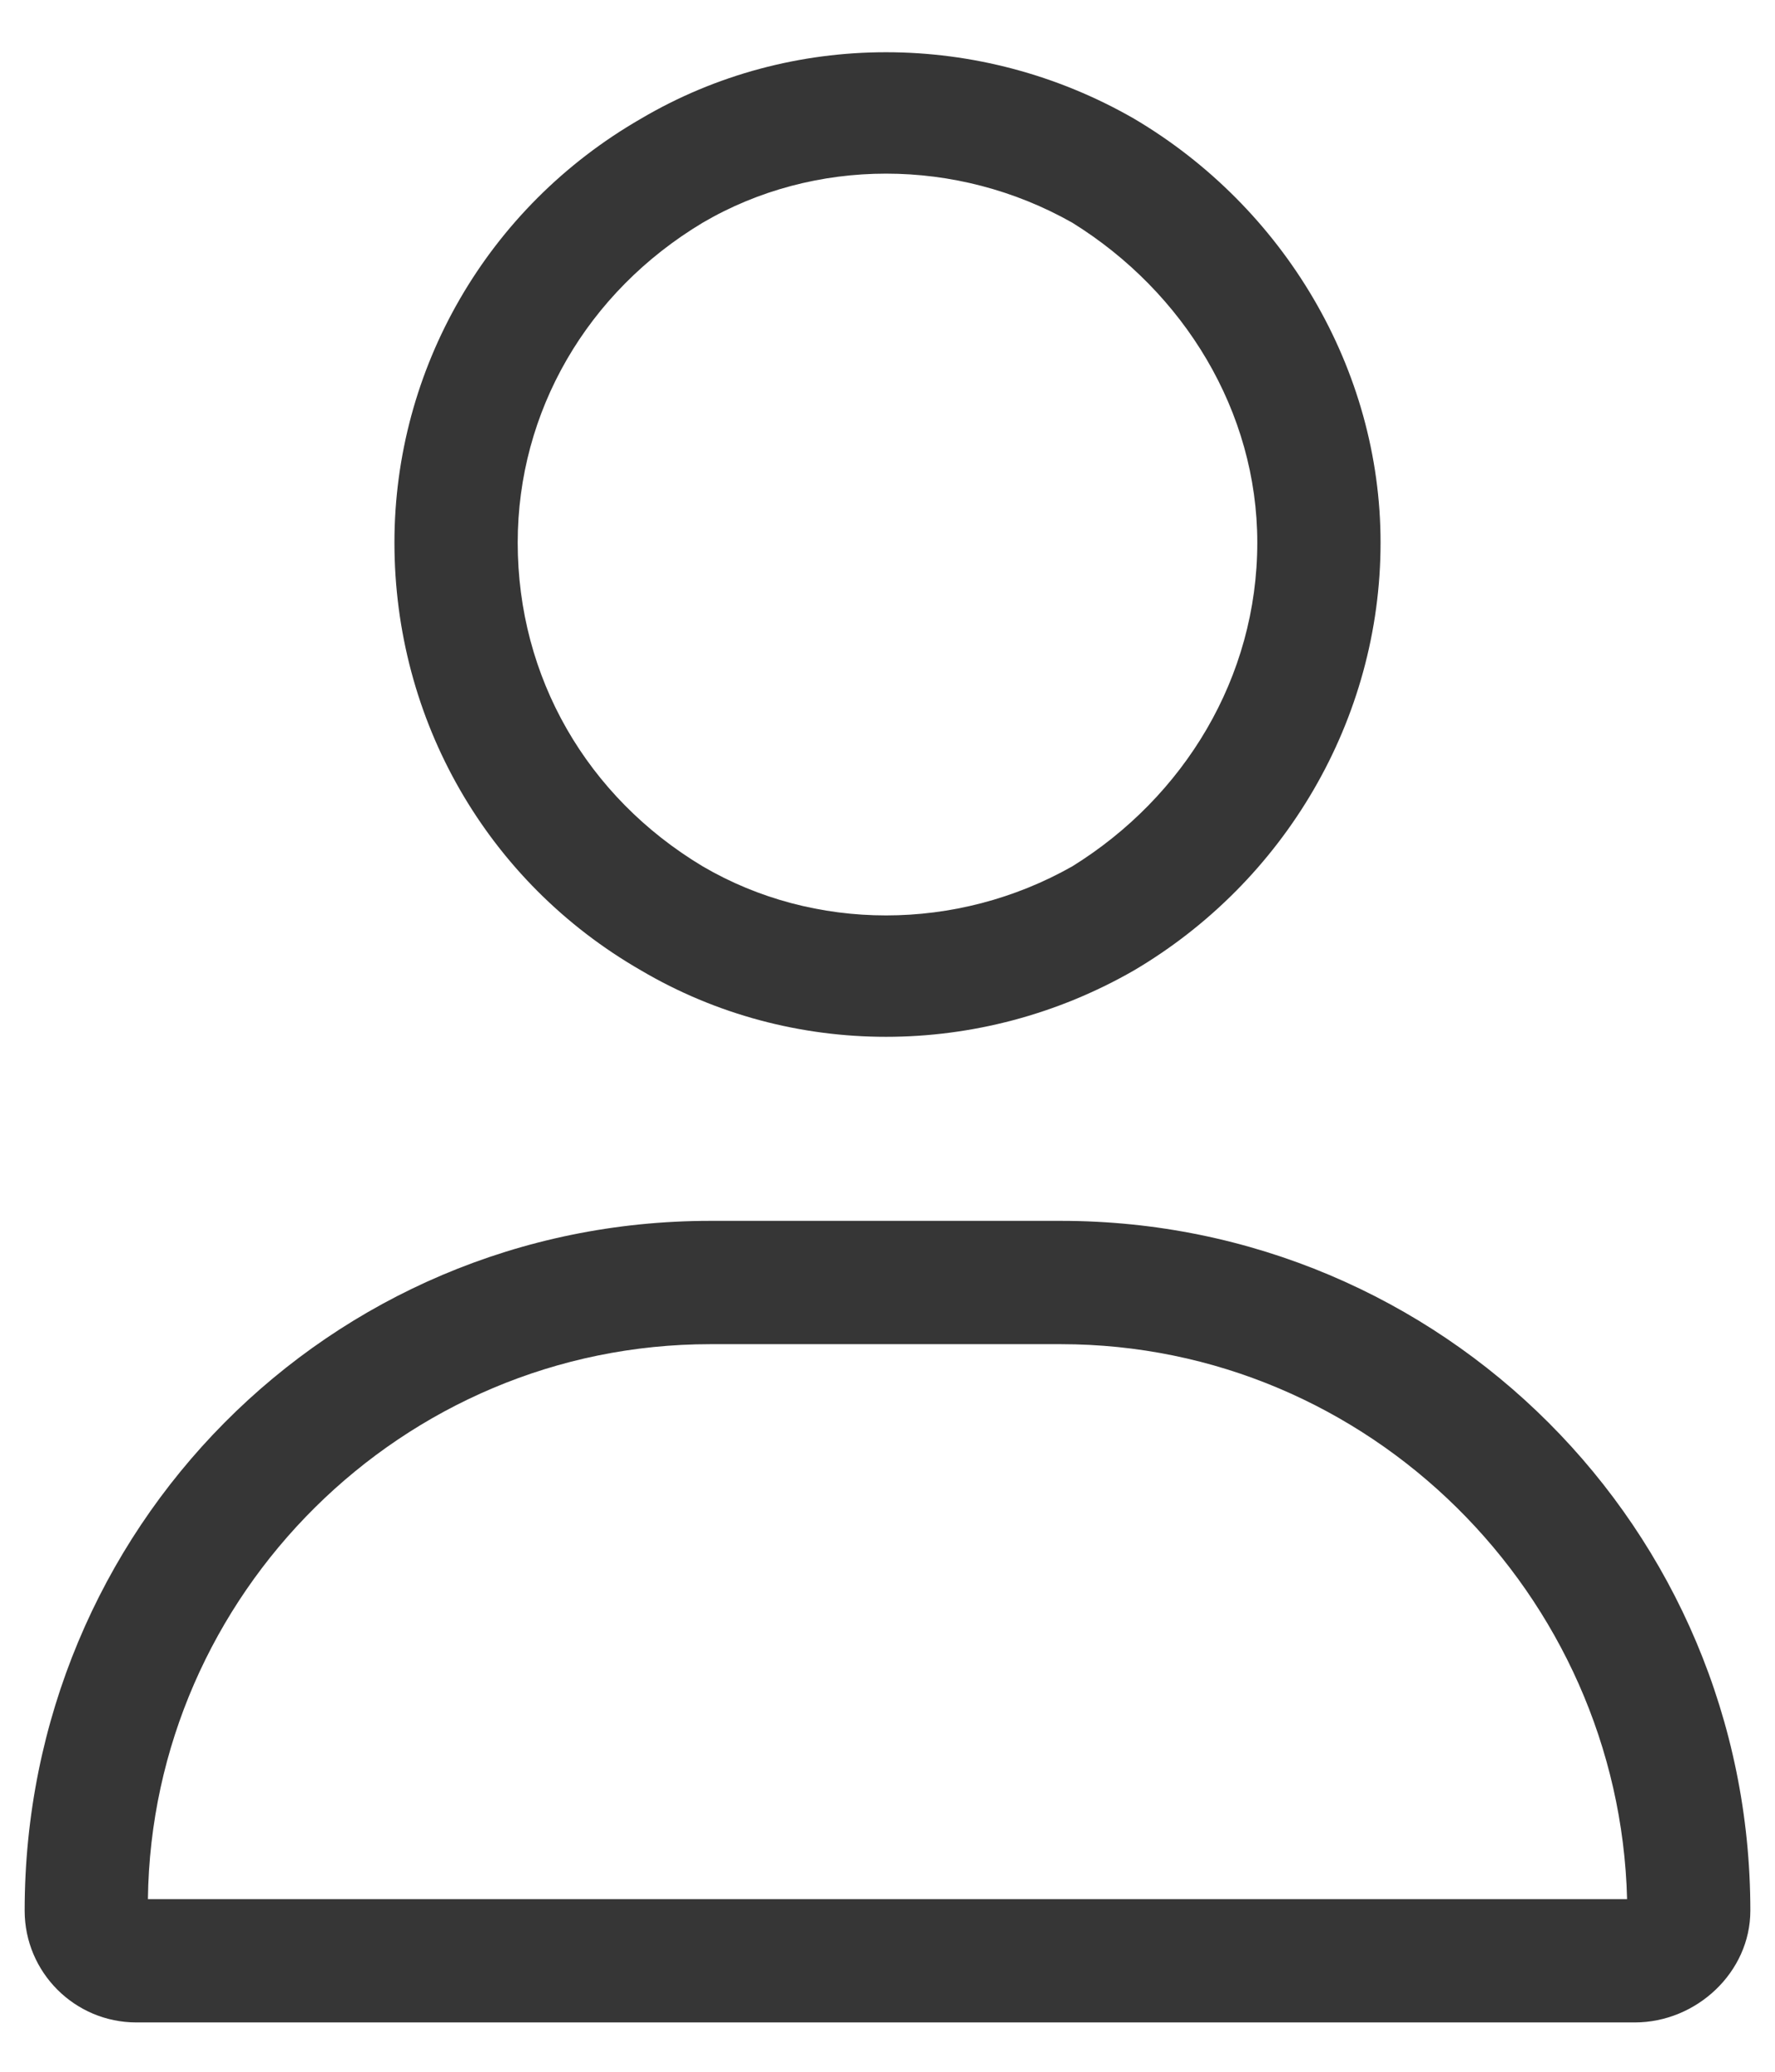 <svg width="18" height="21" viewBox="0 0 18 21" fill="none" xmlns="http://www.w3.org/2000/svg">
<path d="M12.75 5.5C12.75 4.172 12.008 2.961 10.875 2.258C9.703 1.594 8.258 1.594 7.125 2.258C5.953 2.961 5.25 4.172 5.25 5.5C5.25 6.867 5.953 8.078 7.125 8.781C8.258 9.445 9.703 9.445 10.875 8.781C12.008 8.078 12.75 6.867 12.75 5.5ZM4 5.5C4 3.742 4.938 2.102 6.5 1.203C8.023 0.305 9.938 0.305 11.5 1.203C13.023 2.102 14 3.742 14 5.5C14 7.297 13.023 8.938 11.5 9.836C9.938 10.734 8.023 10.734 6.5 9.836C4.938 8.938 4 7.297 4 5.5ZM1.5 19.25H16.5C16.422 16.164 13.883 13.625 10.758 13.625H7.203C4.078 13.625 1.539 16.164 1.5 19.25ZM0.25 19.367C0.25 15.5 3.336 12.375 7.203 12.375H10.758C14.625 12.375 17.75 15.5 17.75 19.367C17.75 19.992 17.203 20.5 16.578 20.5H1.383C0.758 20.5 0.25 19.992 0.25 19.367Z" fill="#363636"/>
</svg>

